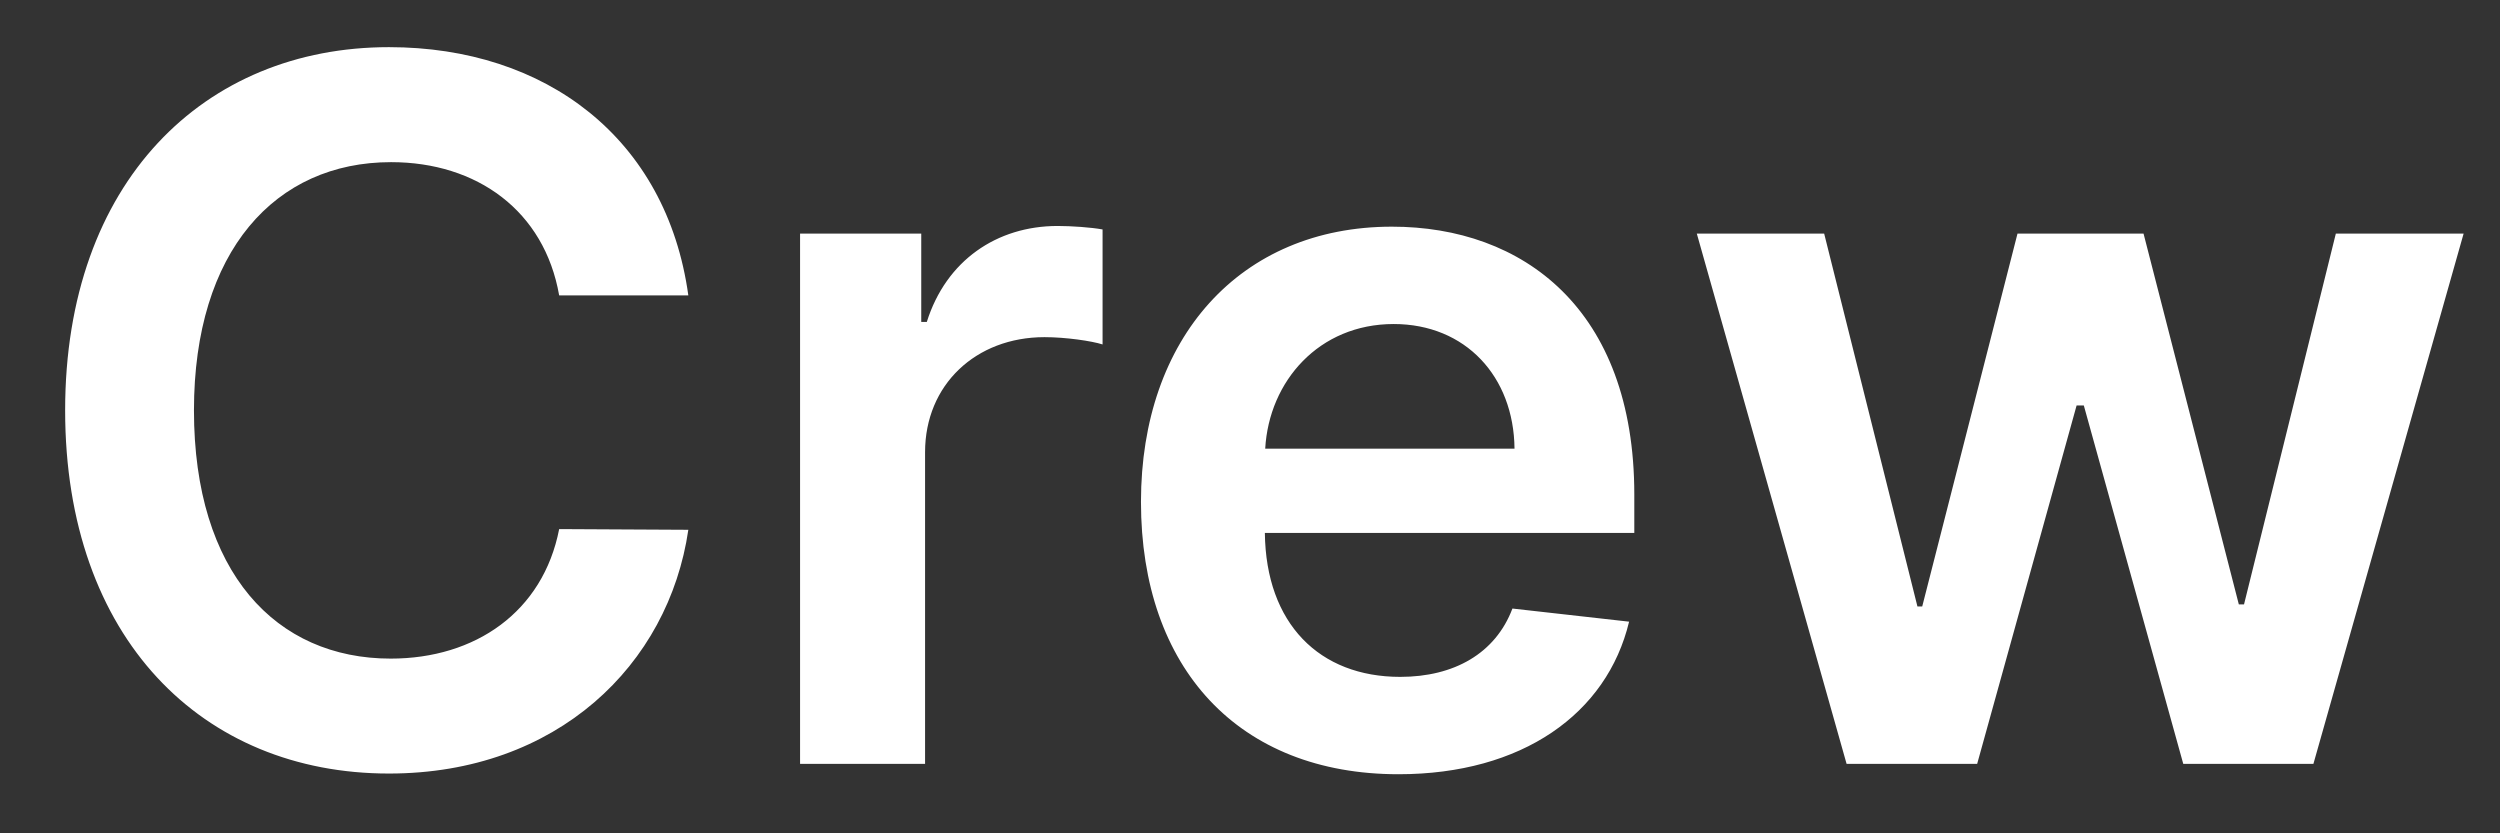 <svg width="36" height="12" viewBox="0 0 36 12" fill="none" xmlns="http://www.w3.org/2000/svg">
    <rect x="0" y="0" width="36" height="12" fill="#333333" stroke="none"/>
    <path
        d="M9.912 4.254C9.599 1.991 7.859 0.679 5.601 0.679C2.942 0.679 0.938 2.618 0.938 5.909C0.938 9.195 2.917 11.139 5.601 11.139C8.023 11.139 9.628 9.573 9.912 7.629L8.052 7.619C7.819 8.812 6.844 9.484 5.626 9.484C3.976 9.484 2.793 8.246 2.793 5.909C2.793 3.612 3.966 2.335 5.631 2.335C6.869 2.335 7.839 3.036 8.052 4.254H9.912ZM11.521 11H13.321V6.511C13.321 5.541 14.052 4.855 15.041 4.855C15.345 4.855 15.722 4.91 15.877 4.96V3.304C15.712 3.274 15.429 3.254 15.23 3.254C14.355 3.254 13.624 3.751 13.346 4.636H13.266V3.364H11.521V11ZM20.138 11.149C21.918 11.149 23.141 10.279 23.459 8.952L21.779 8.763C21.535 9.409 20.939 9.747 20.163 9.747C19 9.747 18.229 8.982 18.214 7.674H23.534V7.122C23.534 4.442 21.923 3.264 20.044 3.264C17.856 3.264 16.43 4.87 16.43 7.227C16.43 9.623 17.837 11.149 20.138 11.149ZM18.219 6.461C18.274 5.487 18.995 4.666 20.069 4.666C21.103 4.666 21.799 5.422 21.809 6.461H18.219ZM26.591 11H28.471L29.903 5.839H30.007L31.439 11H33.313L35.476 3.364H33.636L32.314 8.703H32.239L30.867 3.364H29.052L27.68 8.733H27.611L26.268 3.364H24.434L26.591 11Z"
        fill="white" />
</svg>